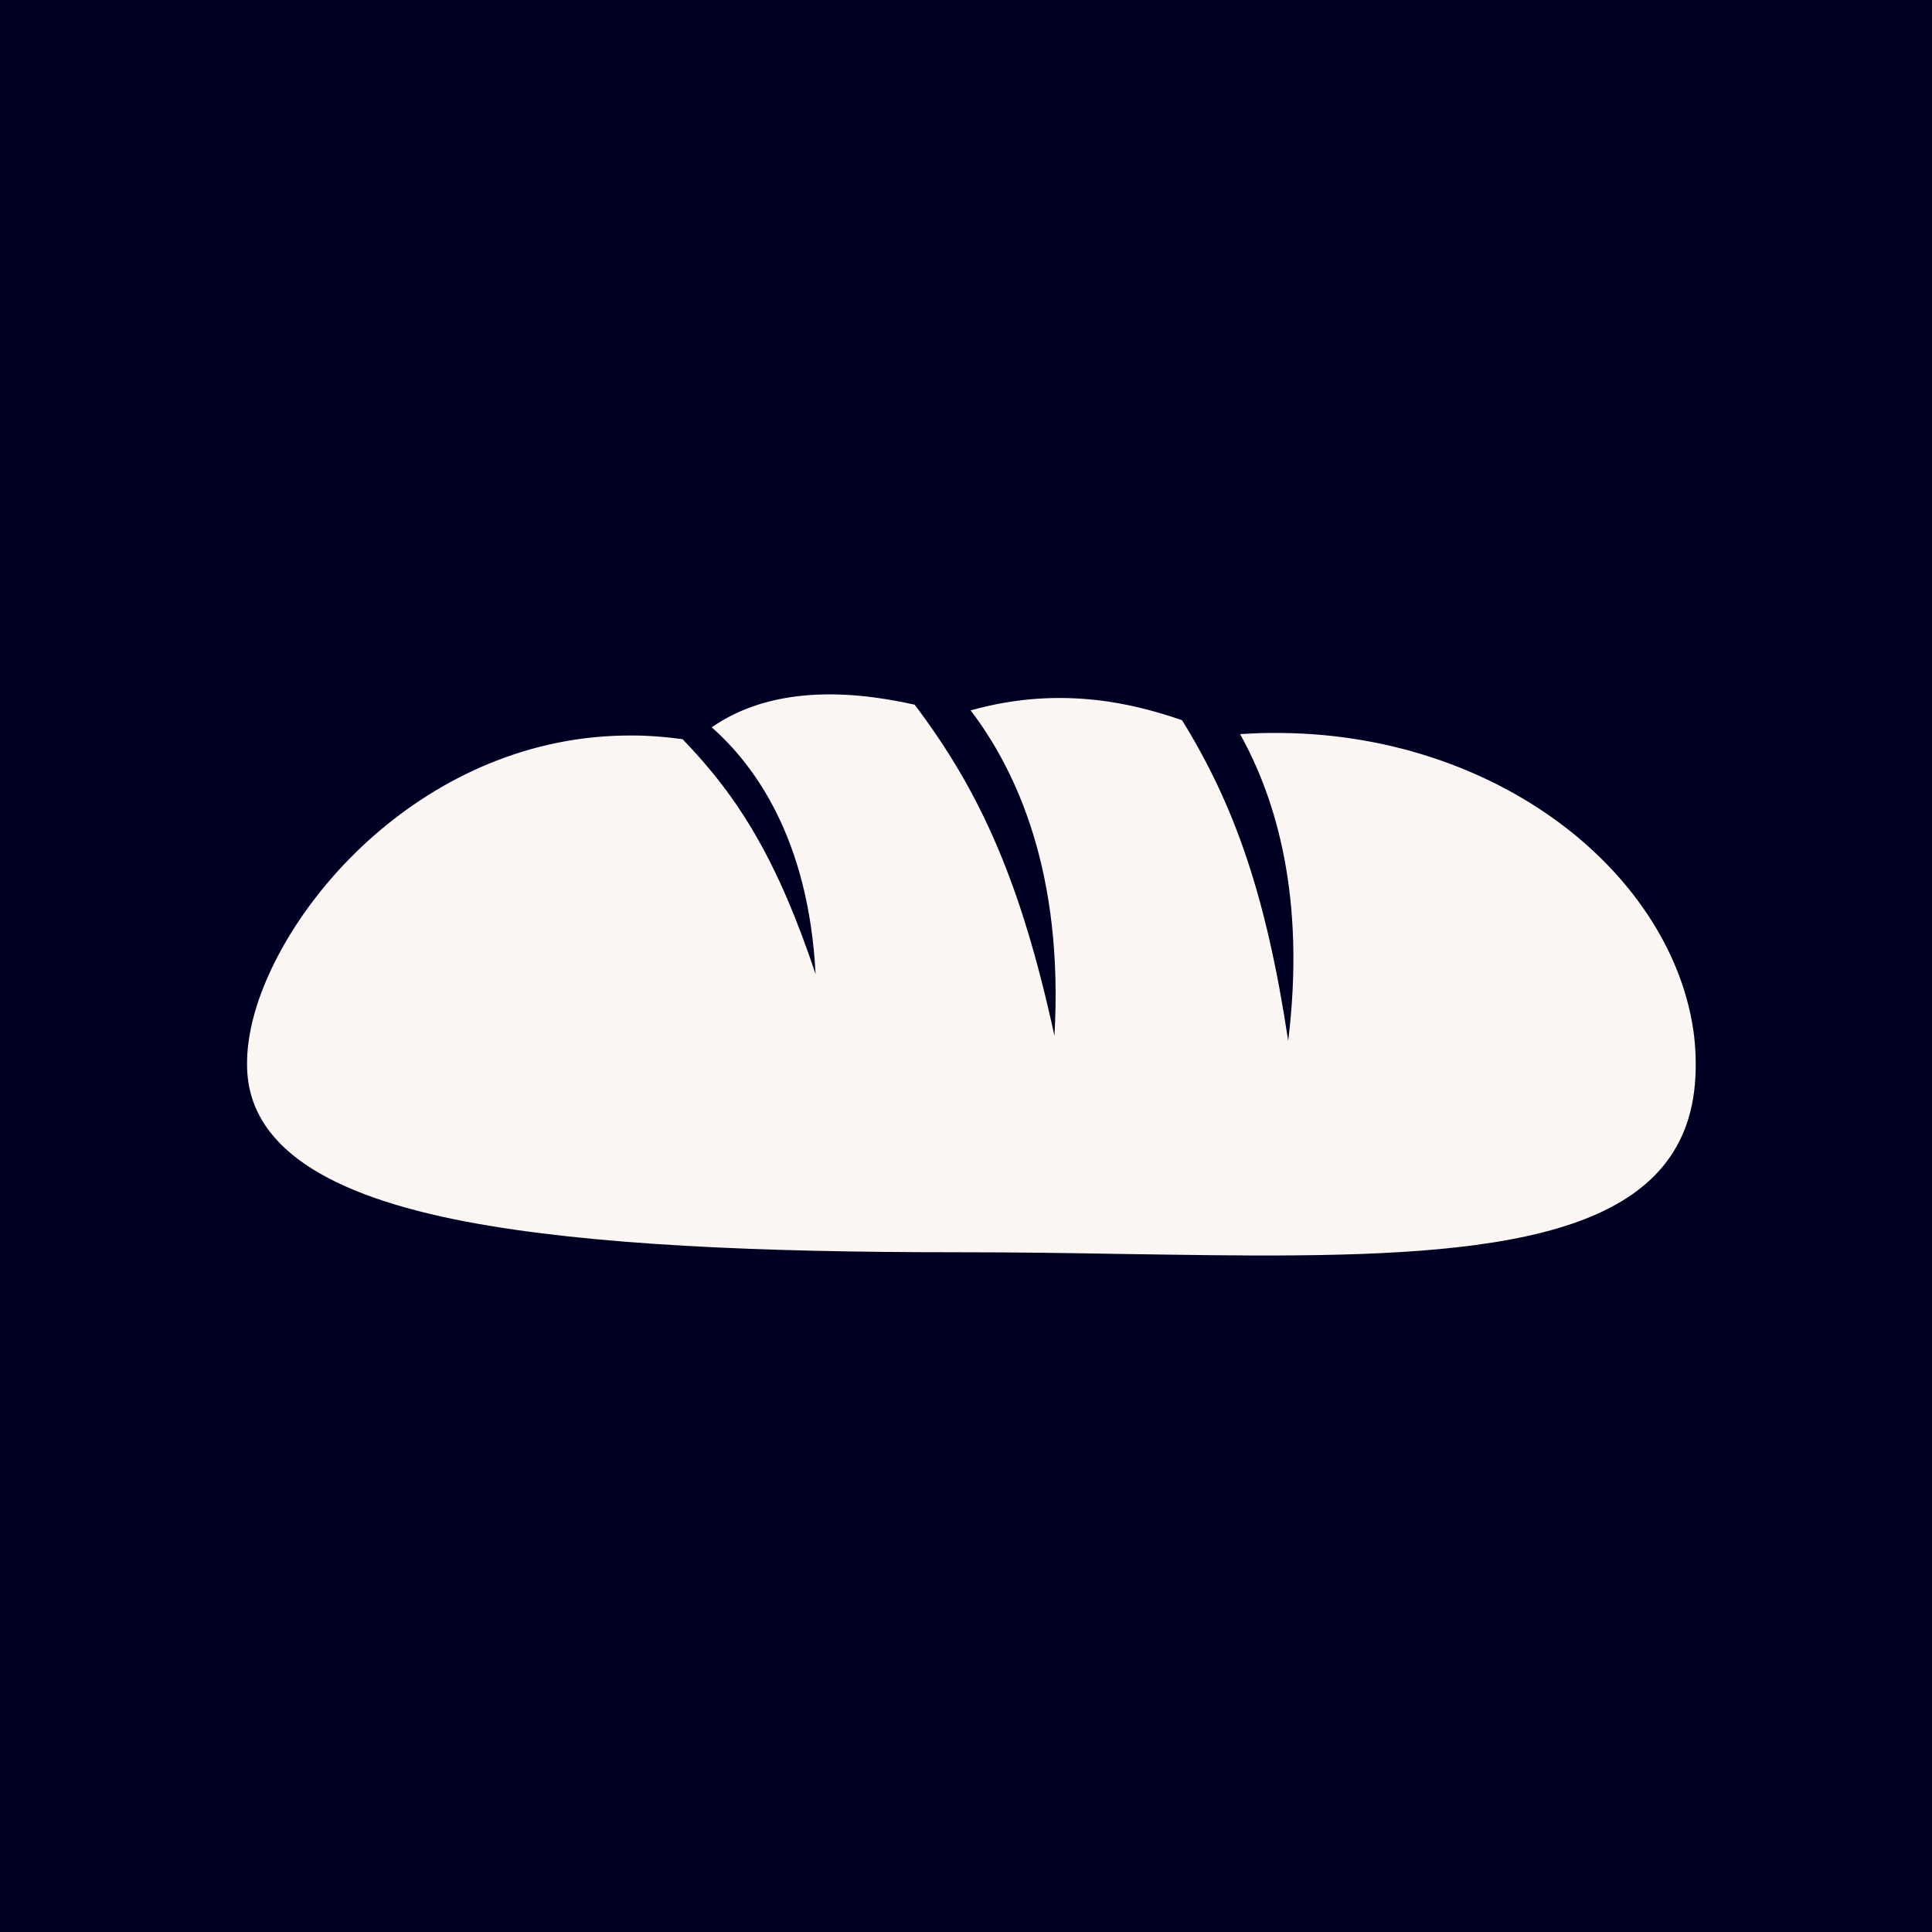 <?xml version="1.0" encoding="UTF-8"?>
<!DOCTYPE svg PUBLIC "-//W3C//DTD SVG 1.1//EN" "http://www.w3.org/Graphics/SVG/1.1/DTD/svg11.dtd">
<!-- Creator: CorelDRAW -->
<svg xmlns="http://www.w3.org/2000/svg" xml:space="preserve" width="6.827in" height="6.827in" style="shape-rendering:geometricPrecision; text-rendering:geometricPrecision; image-rendering:optimizeQuality; fill-rule:evenodd; clip-rule:evenodd"
viewBox="0 0 6.827 6.827"
 xmlns:xlink="http://www.w3.org/1999/xlink">
 <defs>
  <style type="text/css">
   <![CDATA[
    .fil2 {fill:none}
    .fil0 {fill:#000022}
    .fil1 {fill:#FBF5F3;fill-rule:nonzero}
   ]]>
  </style>
 </defs>
 <rect class="fil0" width="6.827" height="6.827"/>
 <g id="Layer_x0020_1">
  <path class="fil1" d="M3.431 2.51c0.157,-0.044 0.305,-0.052 0.446,-0.036 0.105,0.012 0.205,0.038 0.3,0.071 0.186,0.301 0.298,0.621 0.375,1.133 0.062,-0.506 -0.042,-0.854 -0.17,-1.084 0.036,-0.002 0.072,-0.004 0.108,-0.004 0.403,-0.004 0.758,0.123 1.021,0.318 0.269,0.2 0.443,0.474 0.476,0.758 0.003,0.029 0.005,0.059 0.005,0.092 0.005,0.569 -0.578,0.671 -1.415,0.678 -0.194,0.002 -0.4,-0.002 -0.617,-0.005 -0.176,-0.003 -0.359,-0.006 -0.585,-0.006 -0.683,0 -1.289,-0.025 -1.727,-0.108 -0.485,-0.092 -0.778,-0.264 -0.775,-0.56 0,-0.041 0.005,-0.083 0.014,-0.126 0.045,-0.212 0.2,-0.473 0.434,-0.678 0.234,-0.205 0.549,-0.357 0.916,-0.354 0.058,0 0.116,0.005 0.175,0.013 0.203,0.21 0.337,0.433 0.47,0.83 -0.025,-0.483 -0.219,-0.741 -0.367,-0.872 0.101,-0.07 0.219,-0.105 0.348,-0.114 0.115,-0.008 0.239,0.005 0.369,0.034 0.232,0.307 0.376,0.627 0.494,1.17 0.033,-0.575 -0.133,-0.936 -0.297,-1.151z"/>
 </g>
 <rect class="fil2" width="6.827" height="6.827"/>
</svg>
